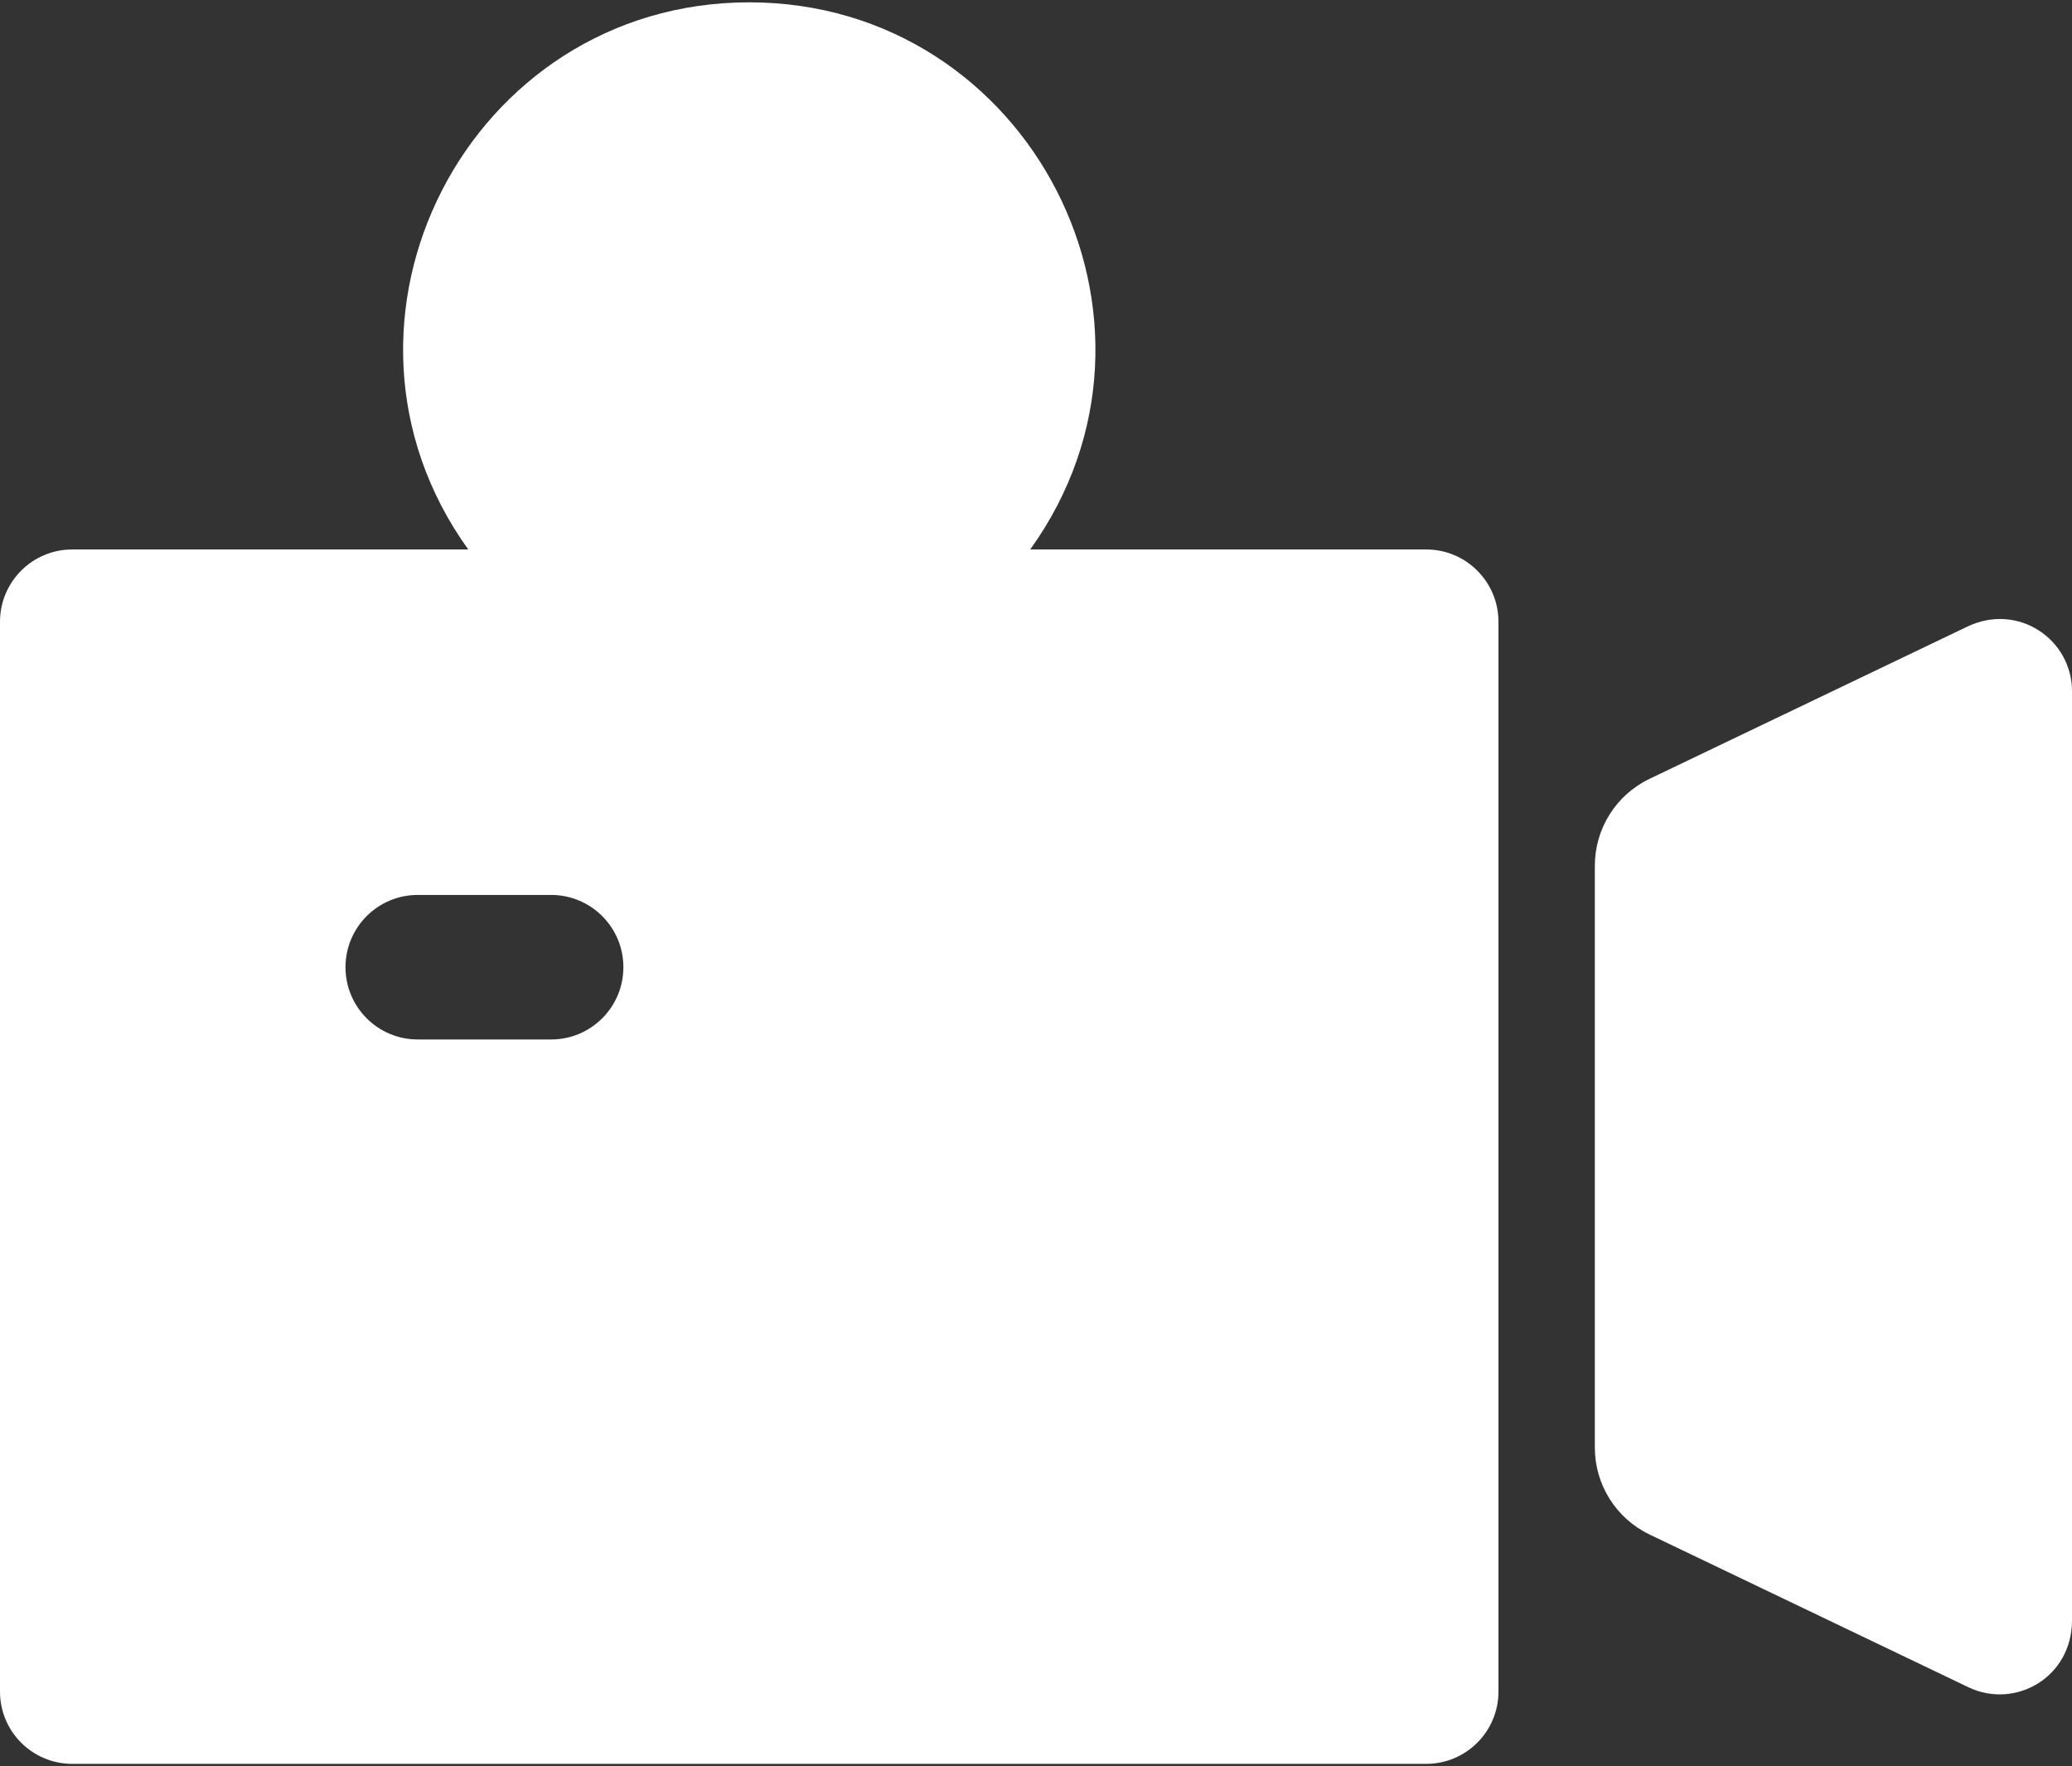 <svg width="800" height="682" viewBox="0 0 800 682" fill="none" xmlns="http://www.w3.org/2000/svg">
<rect x="0" y="0" width="800" height="682" fill="#333333" stroke="none"/>
<path d="M550.65 212.17H397.766C461.1 124.025 397.616 0.9 289.278 0.9C180.773 0.9 117.581 124.198 180.791 212.17H27.906C12.494 212.17 0 224.666 0 240.077V653.192C0 668.605 12.495 681.098 27.906 681.098H550.648C566.061 681.098 578.555 668.603 578.555 653.192V240.077C578.556 224.666 566.061 212.17 550.65 212.17ZM212.784 401.381H161.303C145.891 401.381 133.397 388.886 133.397 373.475C133.397 358.064 145.892 345.569 161.303 345.569H212.784C228.197 345.569 240.691 358.064 240.691 373.475C240.691 388.886 228.197 401.381 212.784 401.381Z" fill="white"/>
<path d="M759.564 241.969L636.9 300.733C623.984 306.919 615.767 319.97 615.767 334.291V558.977C615.767 573.298 623.984 586.348 636.9 592.534L760.038 651.523C777.869 660.069 800 647.903 800 625.638V266.913C800 246.892 779.183 232.57 759.564 241.969Z" fill="white"/>
</svg>
